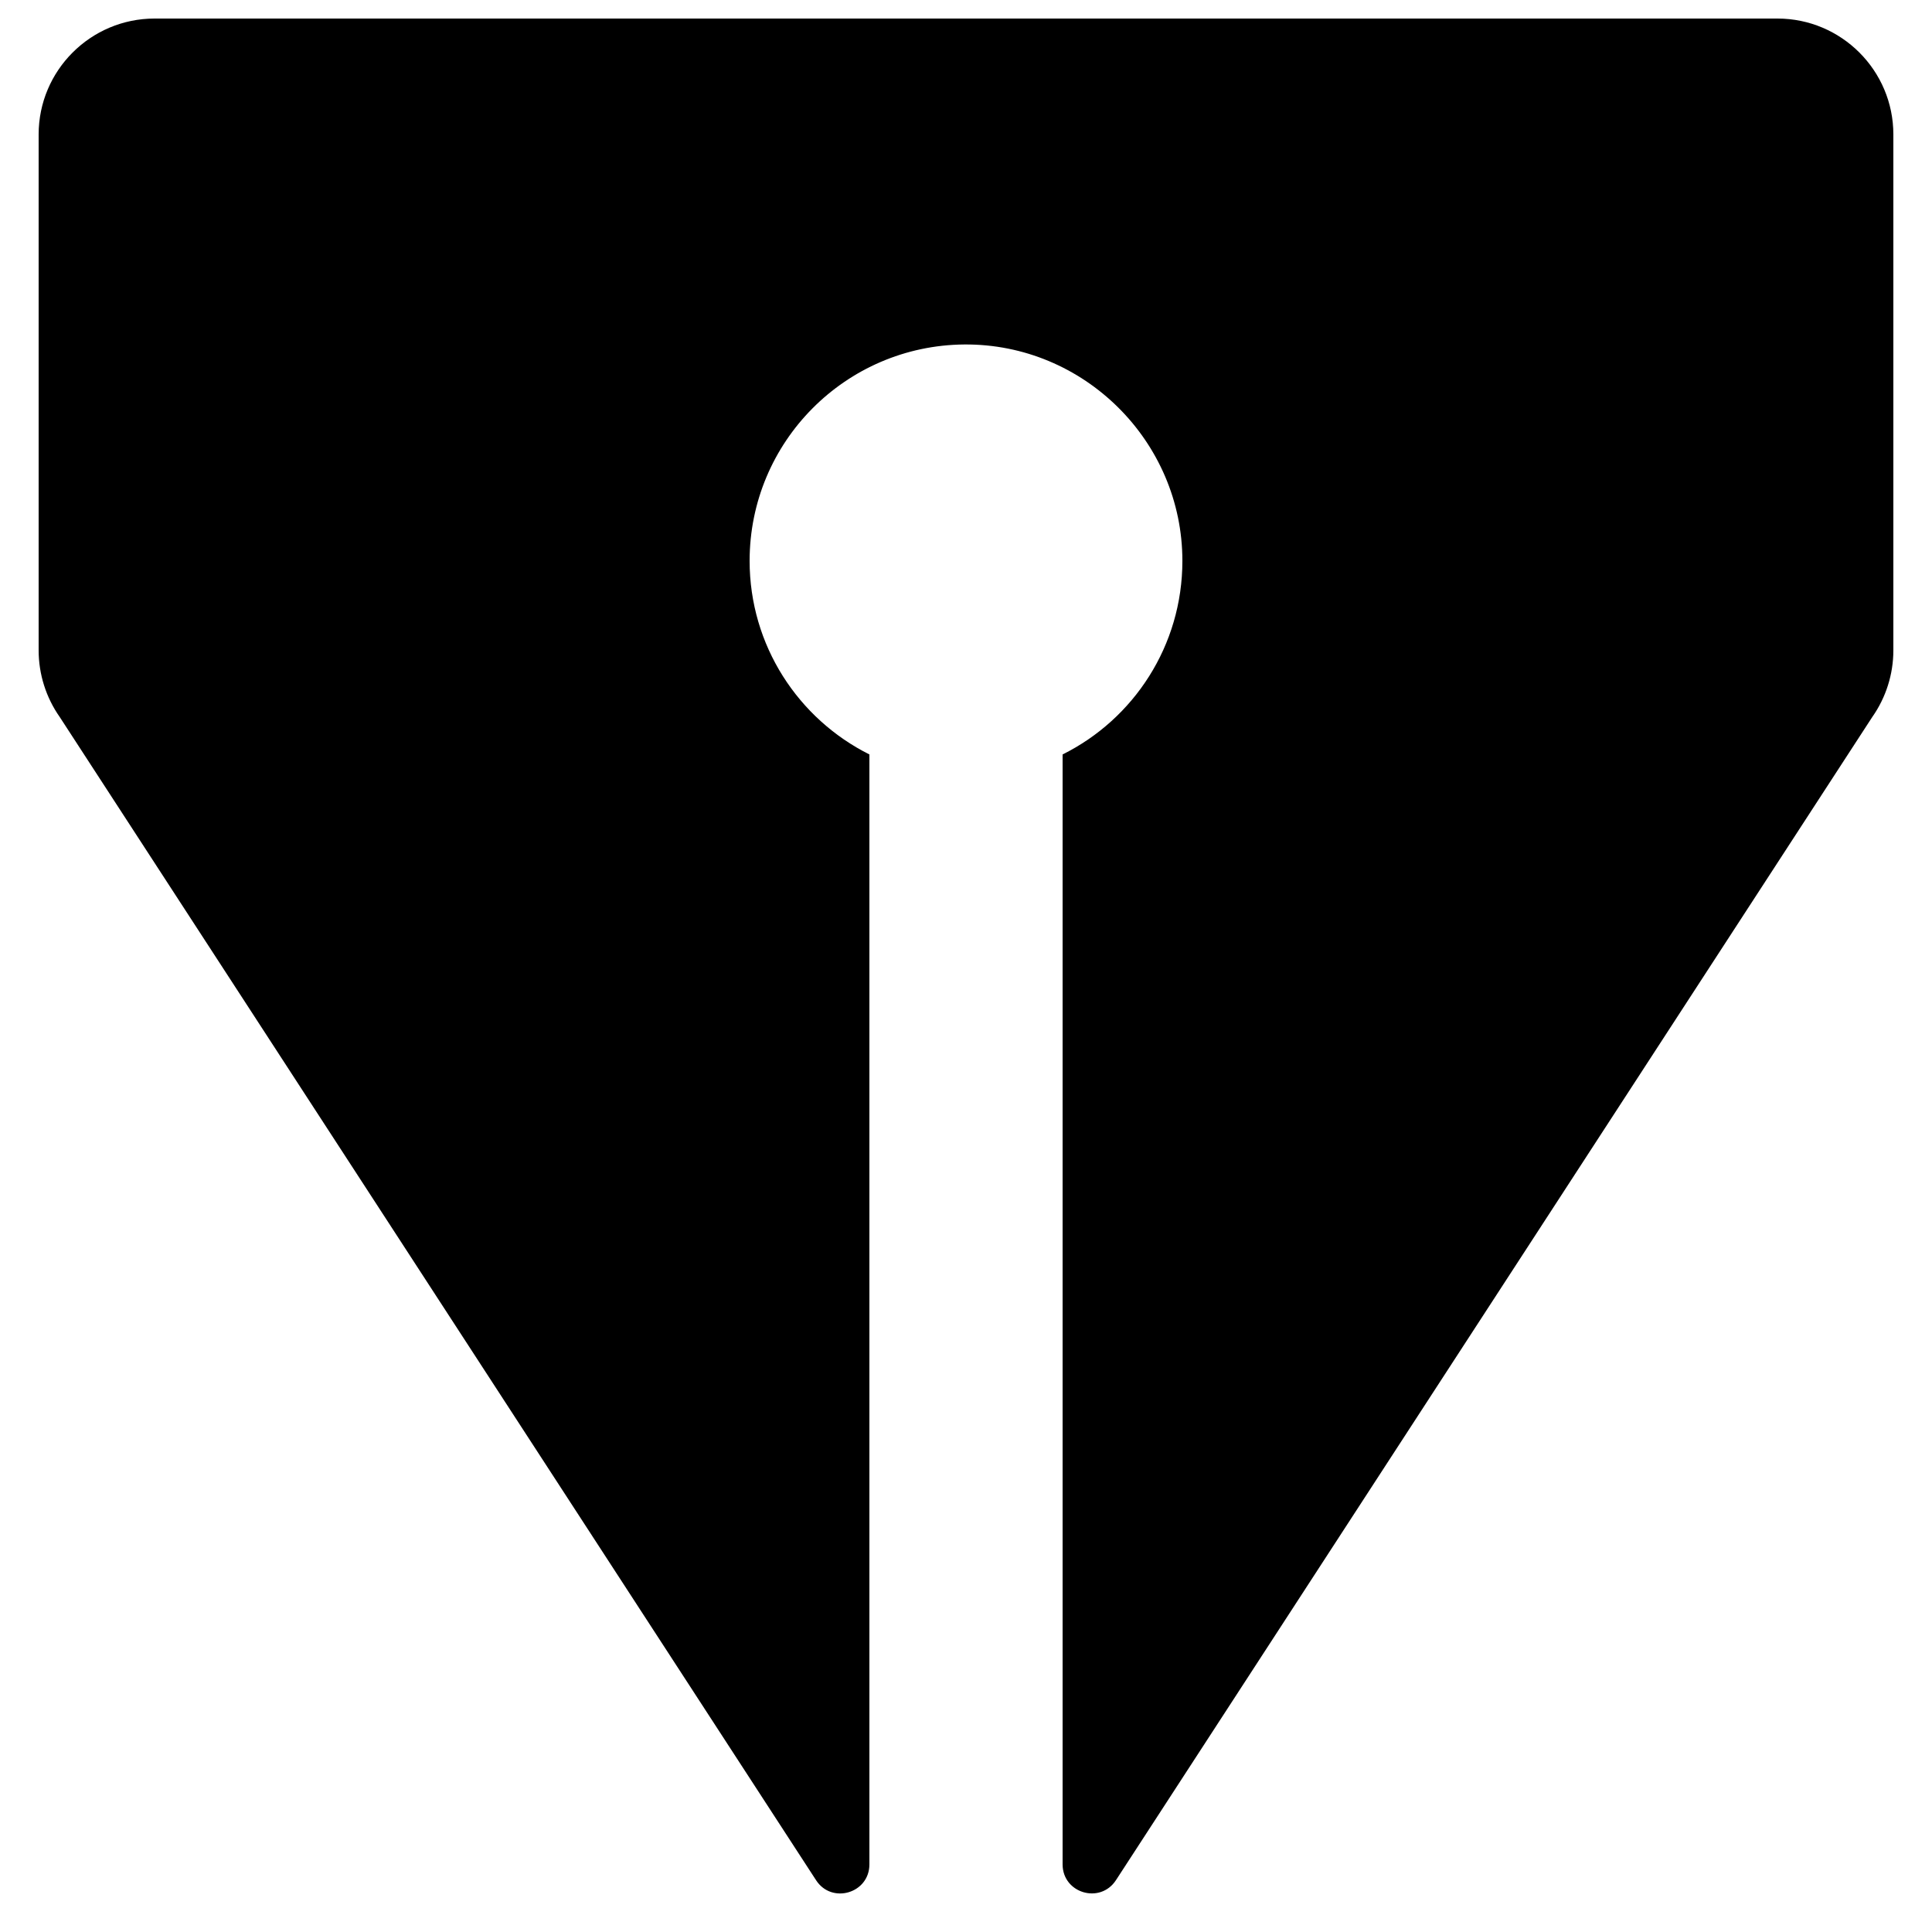<?xml version="1.0" encoding="utf-8"?>
<!-- Generator: Adobe Illustrator 18.0.0, SVG Export Plug-In . SVG Version: 6.00 Build 0)  -->
<!DOCTYPE svg PUBLIC "-//W3C//DTD SVG 1.1//EN" "http://www.w3.org/Graphics/SVG/1.1/DTD/svg11.dtd">
<svg version="1.1" id="Capa_1" xmlns="http://www.w3.org/2000/svg" xmlns:xlink="http://www.w3.org/1999/xlink" x="0px" y="0px"
	 width="1000px" height="1000px" viewBox="0 0 1000 1000" enable-background="new 0 0 1000 1000" xml:space="preserve">
<path d="M980,336.6v-267c0-33.1-26.9-60-60-60H80c-33.1,0-60,26.9-60,60v267c0,12.3,3.8,24.4,10.9,34.5l391.5,602.1
	c8.1,12.5,27.6,6.8,27.6-8.2V390.5c-36.8-18.4-62-56.4-62-100.2c0-61.6,49.7-111.5,111.1-112c61.9-0.5,112.9,50.1,112.9,112
	c0,43.9-25.2,81.9-62,100.2V965c0,14.9,19.4,20.7,27.6,8.2l391.5-602.1C976.2,361,980,348.9,980,336.6z"/>
</svg>
